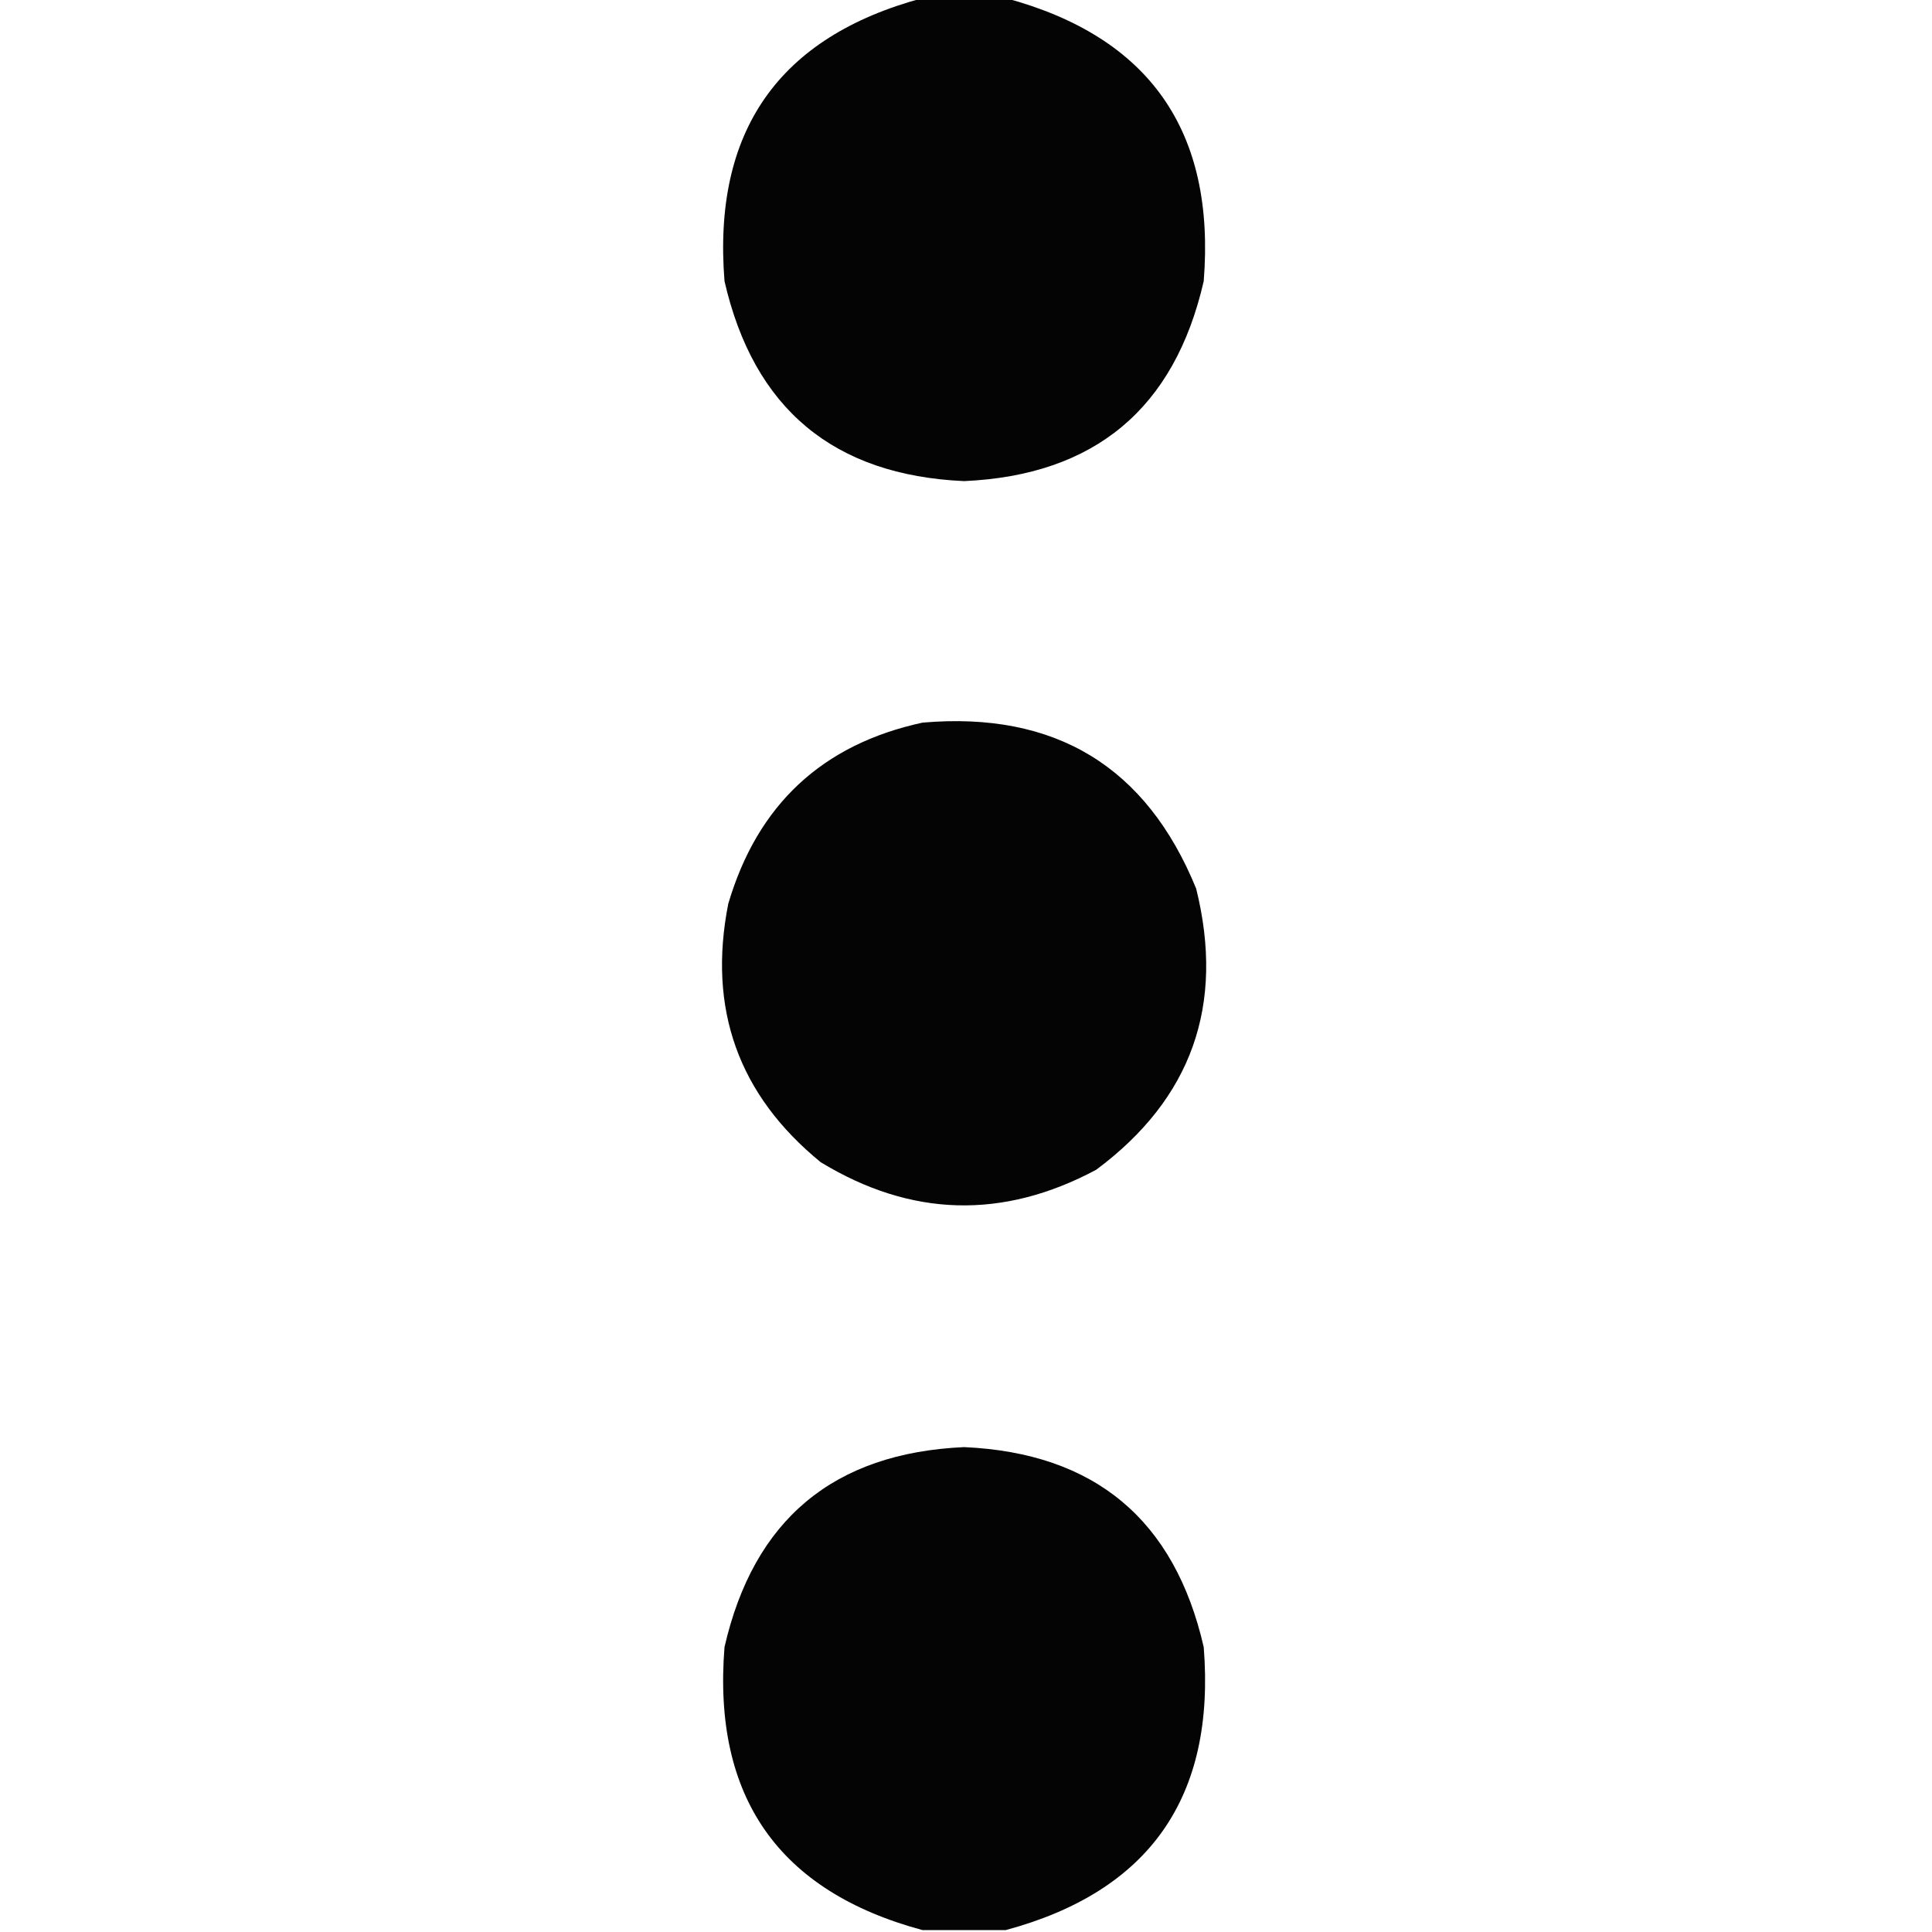 <?xml version="1.0" encoding="UTF-8"?>
<!DOCTYPE svg PUBLIC "-//W3C//DTD SVG 1.1//EN" "http://www.w3.org/Graphics/SVG/1.1/DTD/svg11.dtd">
<svg xmlns="http://www.w3.org/2000/svg" version="1.1" width="512px" height="512px" style="shape-rendering:geometricPrecision; text-rendering:geometricPrecision; image-rendering:optimizeQuality; fill-rule:evenodd; clip-rule:evenodd" xmlns:xlink="http://www.w3.org/1999/xlink">
<g><path style="opacity:0.983" fill="#000000" d="M 244.5,-0.5 C 251.833,-0.5 259.167,-0.5 266.5,-0.5C 304.662,9.769 322.162,34.769 319,74.5C 311.266,108.281 290.1,125.948 255.5,127.5C 220.9,125.948 199.734,108.281 192,74.5C 188.838,34.769 206.338,9.769 244.5,-0.5 Z"/></g>
<g><path style="opacity:0.983" fill="#000000" d="M 244.5,191.5 C 279.632,188.468 303.798,203.135 317,235.5C 324.639,266.355 315.805,291.188 290.5,310C 265.759,323.223 241.426,322.557 217.5,308C 195.666,290.172 187.5,267.339 193,239.5C 200.746,213.25 217.912,197.25 244.5,191.5 Z"/></g>
<g><path style="opacity:0.983" fill="#000000" d="M 266.5,511.5 C 259.167,511.5 251.833,511.5 244.5,511.5C 206.338,501.231 188.838,476.231 192,436.5C 199.734,402.719 220.9,385.052 255.5,383.5C 290.1,385.052 311.266,402.719 319,436.5C 322.162,476.231 304.662,501.231 266.5,511.5 Z"/></g>
</svg>
